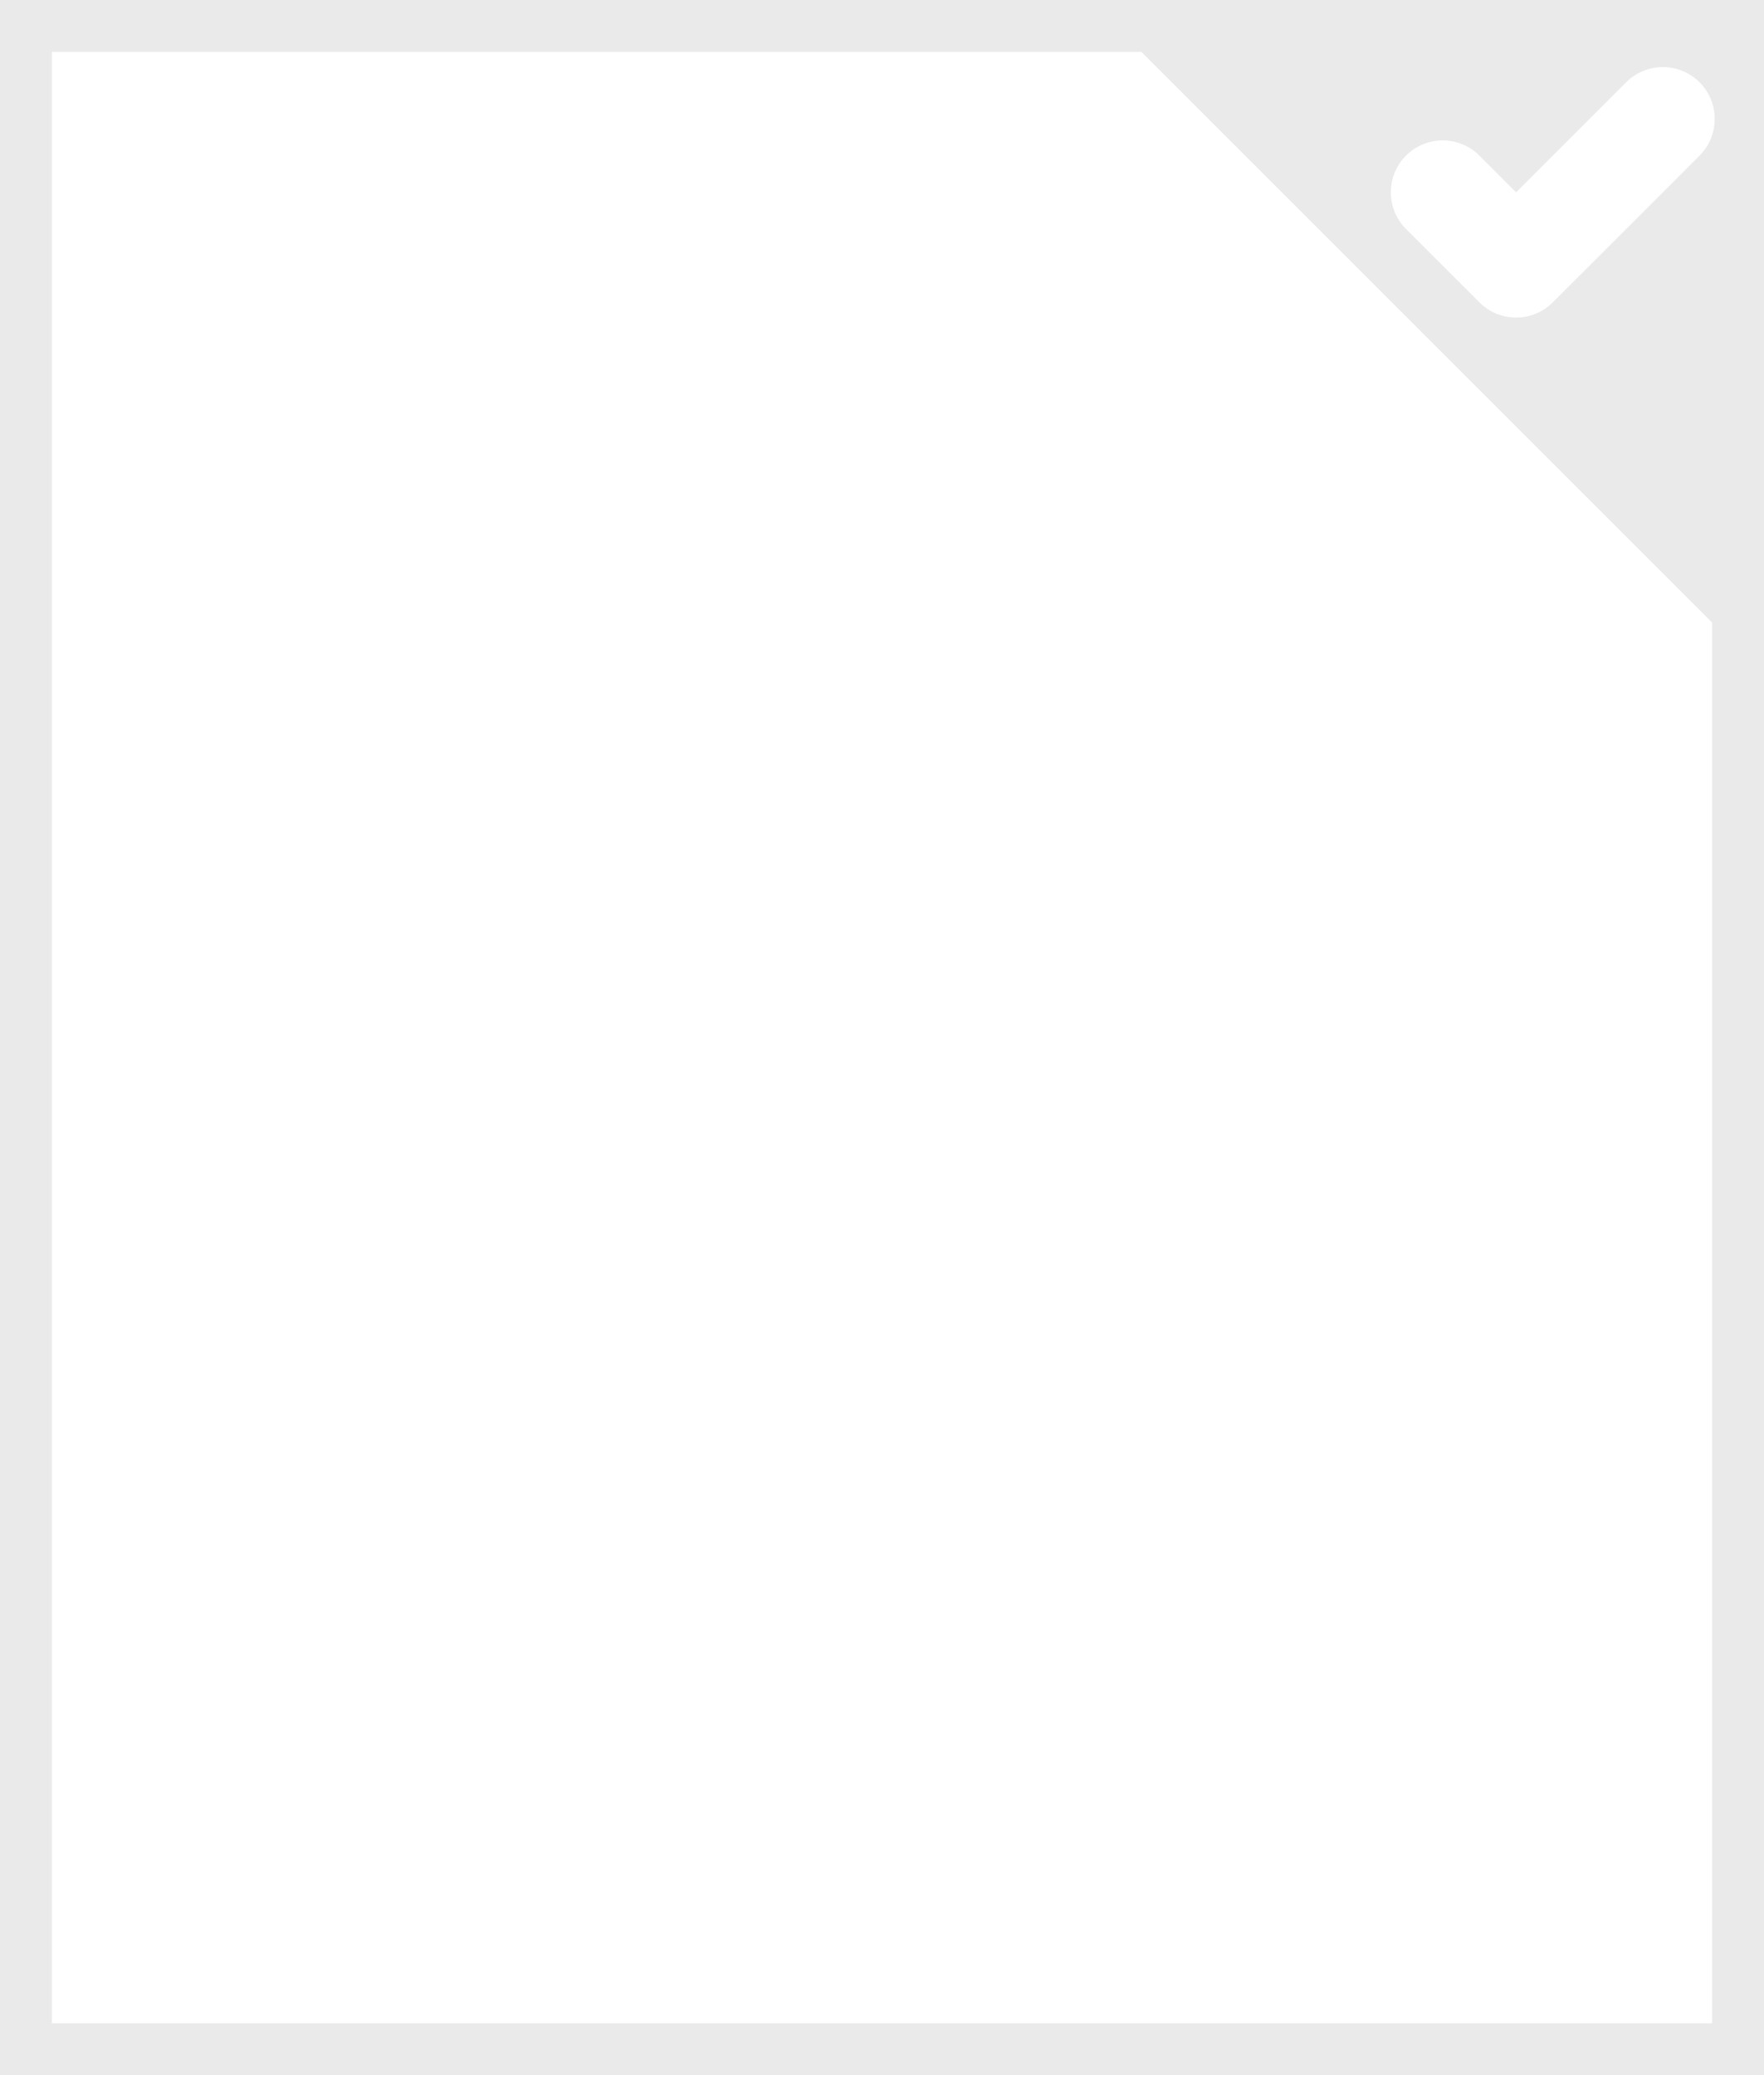 <?xml version="1.0" encoding="utf-8"?>
<!-- Generator: Adobe Illustrator 16.0.0, SVG Export Plug-In . SVG Version: 6.00 Build 0)  -->
<!DOCTYPE svg PUBLIC "-//W3C//DTD SVG 1.1//EN" "http://www.w3.org/Graphics/SVG/1.1/DTD/svg11.dtd">
<svg version="1.1" id="图层_1" xmlns:x="http://ns.adobe.com/Extensibility/1.0/" xmlns:i="http://ns.adobe.com/AdobeIllustrator/10.0/" xmlns:graph="http://ns.adobe.com/Graphs/1.0/"
	 xmlns="http://www.w3.org/2000/svg" xmlns:xlink="http://www.w3.org/1999/xlink" x="0px" y="0px" width="34px" height="40px"
	 viewBox="-9.5 -10.5 34 40" enable-background="new -9.5 -10.5 34 40" xml:space="preserve">
<path fill-rule="evenodd" clip-rule="evenodd" fill="#EAEAEA" d="M-9.5,29.5v-40h34v40H-9.5z M-8.5-9.5v38h32v-27l-11-11H-8.5z
	 M23.258-8.914c-0.391-0.391-1.024-0.391-1.415,0l-2.121,2.121L19.015-7.5c-0.391-0.391-1.024-0.391-1.415,0
	c-0.39,0.391-0.39,1.023,0,1.414l1.415,1.414c0.39,0.391,1.023,0.391,1.414,0L23.258-7.5C23.647-7.891,23.647-8.524,23.258-8.914z"
	/>
</svg>
